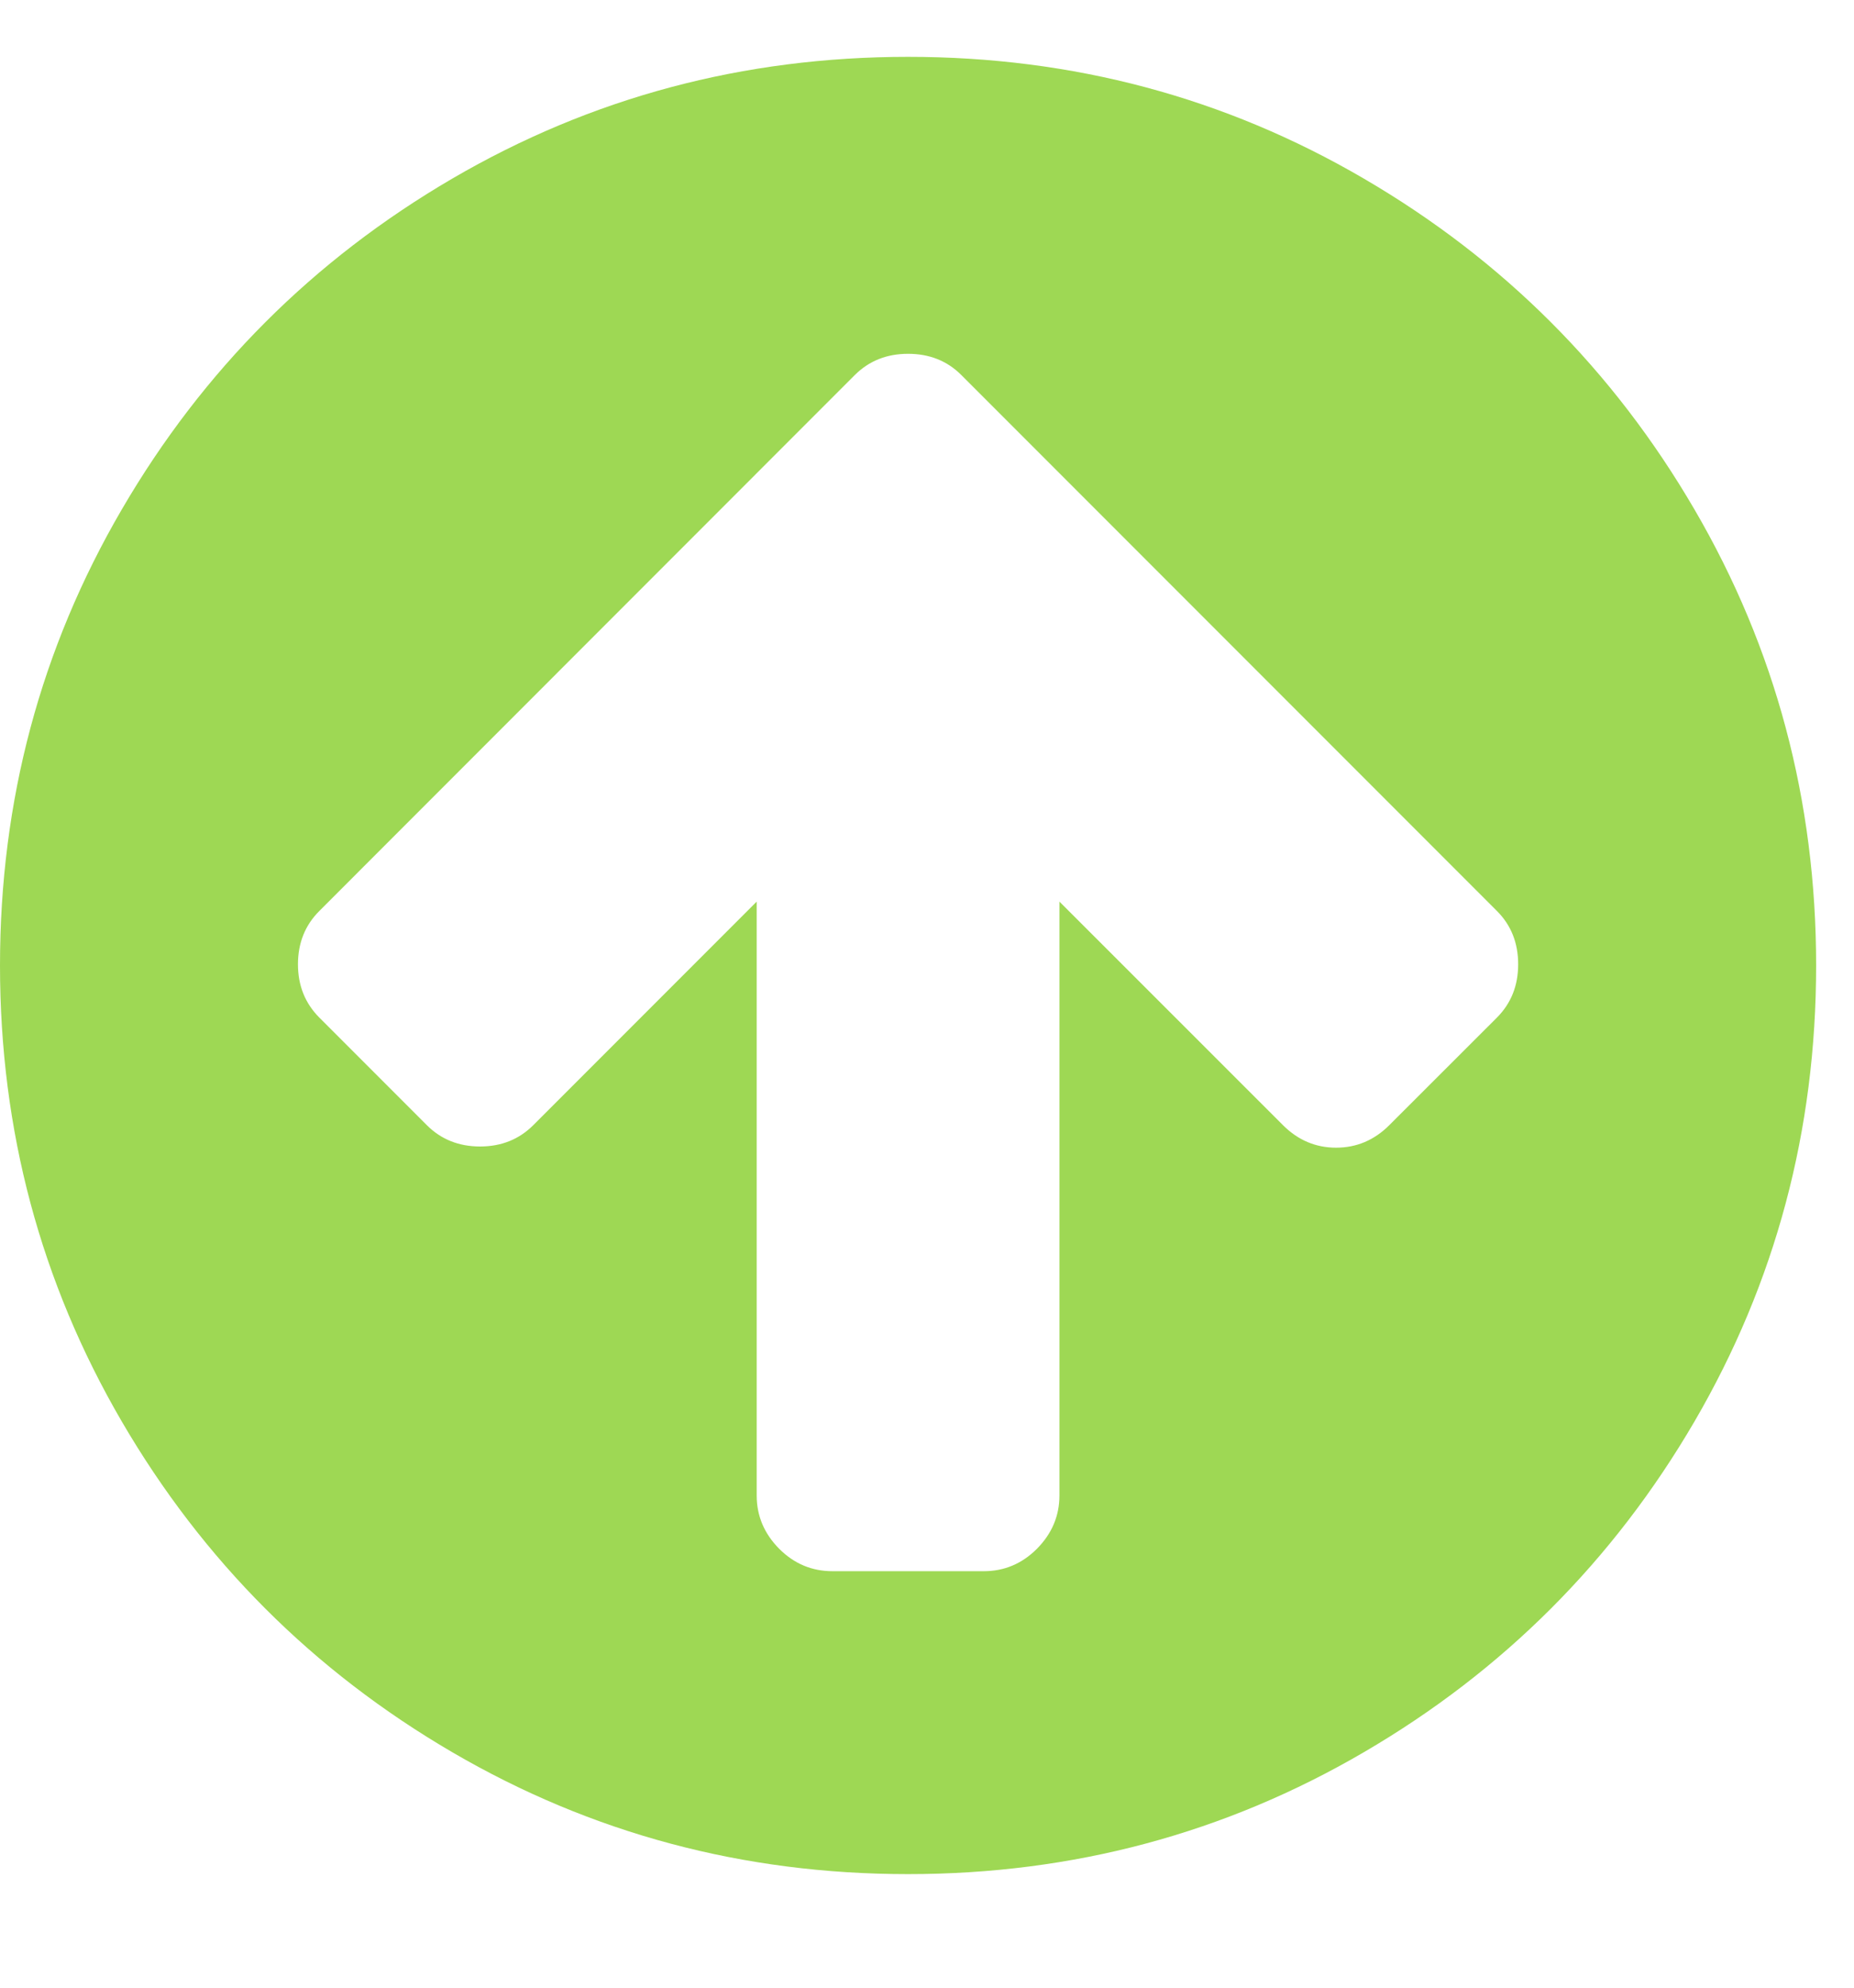 <?xml version="1.0" encoding="UTF-8"?>
<svg width="14px" height="15px" viewBox="0 0 14 15" version="1.1" xmlns="http://www.w3.org/2000/svg" xmlns:xlink="http://www.w3.org/1999/xlink">
    <!-- Generator: Sketch 49.1 (51147) - http://www.bohemiancoding.com/sketch -->
    <title>icn_arrow_circle_up</title>
    <desc>Created with Sketch.</desc>
    <defs></defs>
    <g id="Page-1" stroke="none" stroke-width="1" fill="none" fill-rule="evenodd">
        <path d="M11.464,7.277 C11.464,7.116 11.411,6.982 11.304,6.875 L7.259,2.83 C7.152,2.723 7.018,2.67 6.857,2.67 C6.696,2.67 6.563,2.723 6.455,2.83 L2.411,6.875 C2.304,6.982 2.25,7.116 2.25,7.277 C2.25,7.438 2.304,7.571 2.411,7.679 L3.223,8.491 C3.33,8.598 3.464,8.652 3.625,8.652 C3.786,8.652 3.92,8.598 4.027,8.491 L5.714,6.804 L5.714,11.286 C5.714,11.44 5.771,11.574 5.884,11.688 C5.997,11.801 6.131,11.857 6.286,11.857 L7.429,11.857 C7.583,11.857 7.717,11.801 7.83,11.688 C7.943,11.574 8,11.44 8,11.286 L8,6.804 L9.688,8.491 C9.801,8.604 9.935,8.661 10.089,8.661 C10.244,8.661 10.378,8.604 10.491,8.491 L11.304,7.679 C11.411,7.571 11.464,7.438 11.464,7.277 Z M13.714,7.286 C13.714,8.53 13.408,9.677 12.795,10.728 C12.182,11.778 11.35,12.61 10.299,13.223 C9.249,13.836 8.101,14.143 6.857,14.143 C5.613,14.143 4.466,13.836 3.415,13.223 C2.365,12.61 1.533,11.778 0.92,10.728 C0.307,9.677 0,8.53 0,7.286 C0,6.042 0.307,4.894 0.92,3.844 C1.533,2.793 2.365,1.961 3.415,1.348 C4.466,0.735 5.613,0.429 6.857,0.429 C8.101,0.429 9.249,0.735 10.299,1.348 C11.35,1.961 12.182,2.793 12.795,3.844 C13.408,4.894 13.714,6.042 13.714,7.286 Z" id="icn_arrow_circle_up" fill="#9ED854"></path>
    </g>
</svg>
